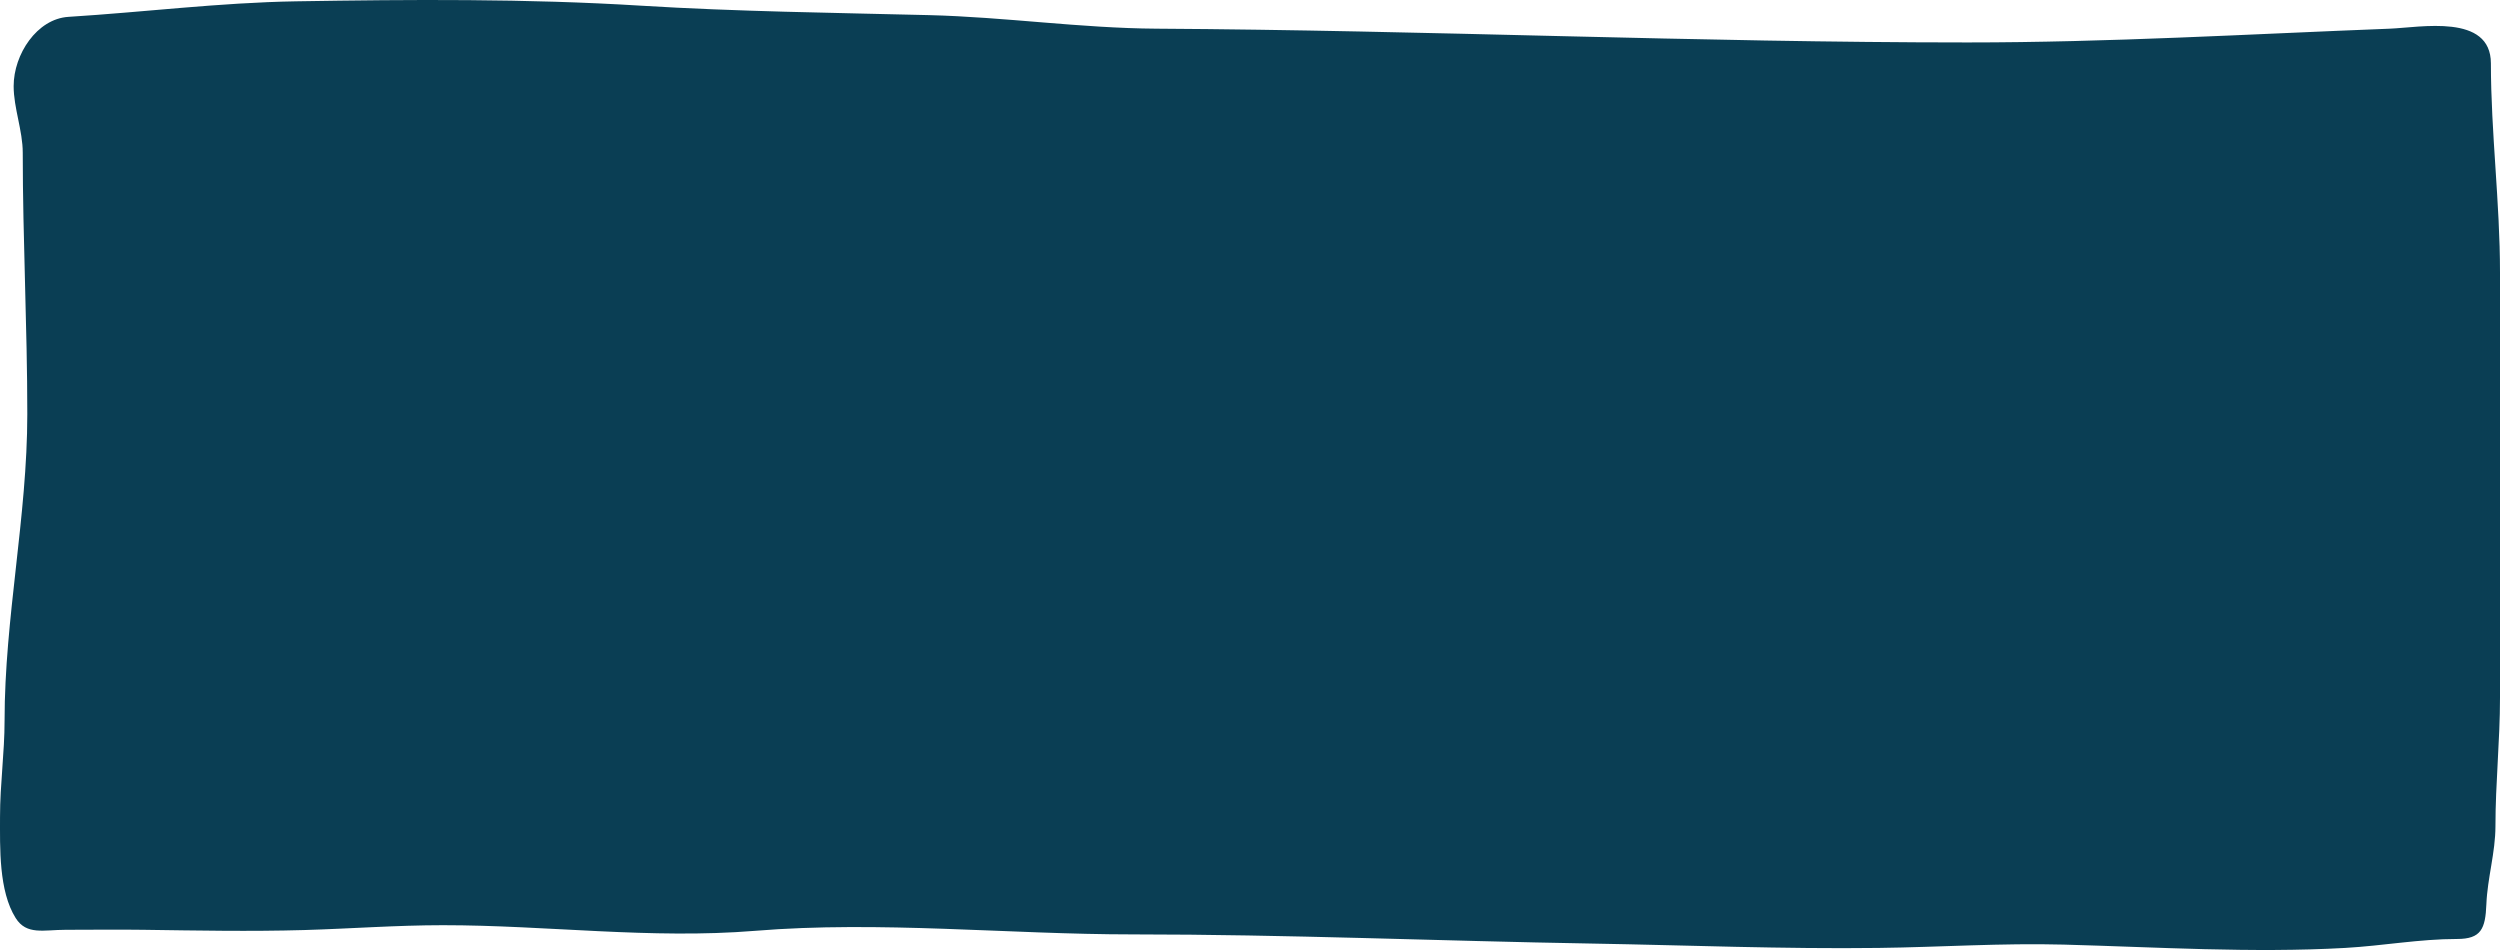 <svg width="100" height="38" viewBox="0 0 100 38" fill="none" xmlns="http://www.w3.org/2000/svg">
<path d="M11.839 0.053C8.791 0.104 5.77 0.485 2.739 0.674C1.474 0.753 0.546 2.178 0.546 3.445C0.546 4.322 0.91 5.219 0.91 6.112C0.91 9.581 1.092 13.072 1.092 16.564C1.092 20.658 0.183 24.731 0.183 28.824C0.183 30.121 0.001 31.367 0.001 32.676C0.001 33.9 -0.054 35.639 0.627 36.722C1.064 37.416 1.747 37.192 2.627 37.192C3.664 37.192 4.702 37.177 5.738 37.192C7.896 37.222 9.996 37.264 12.162 37.202C14.019 37.148 15.859 37.008 17.718 37.008C21.886 37.008 26.037 37.573 30.203 37.233C35.194 36.825 40.327 37.376 45.314 37.376C51.448 37.376 57.565 37.639 63.697 37.743C67.516 37.809 71.332 37.966 75.152 37.917C77.617 37.886 80.08 37.718 82.546 37.784C86.281 37.884 90.073 38.127 93.808 37.917C95.302 37.833 96.781 37.559 98.283 37.559C99.245 37.559 99.416 37.152 99.455 36.17C99.496 35.125 99.818 34.101 99.818 33.044C99.818 31.329 100 29.612 100 27.915V18.791V10.893C100 8.119 99.636 5.285 99.636 2.536C99.636 0.533 96.812 1.099 95.596 1.147C89.974 1.365 84.336 1.698 78.707 1.698C67.894 1.698 57.087 1.211 46.263 1.147C43.224 1.128 40.203 0.681 37.162 0.605C33.316 0.509 29.481 0.464 25.637 0.227C21.054 -0.056 16.43 -0.023 11.839 0.053Z" fill="#0A3E54"/>
</svg>
